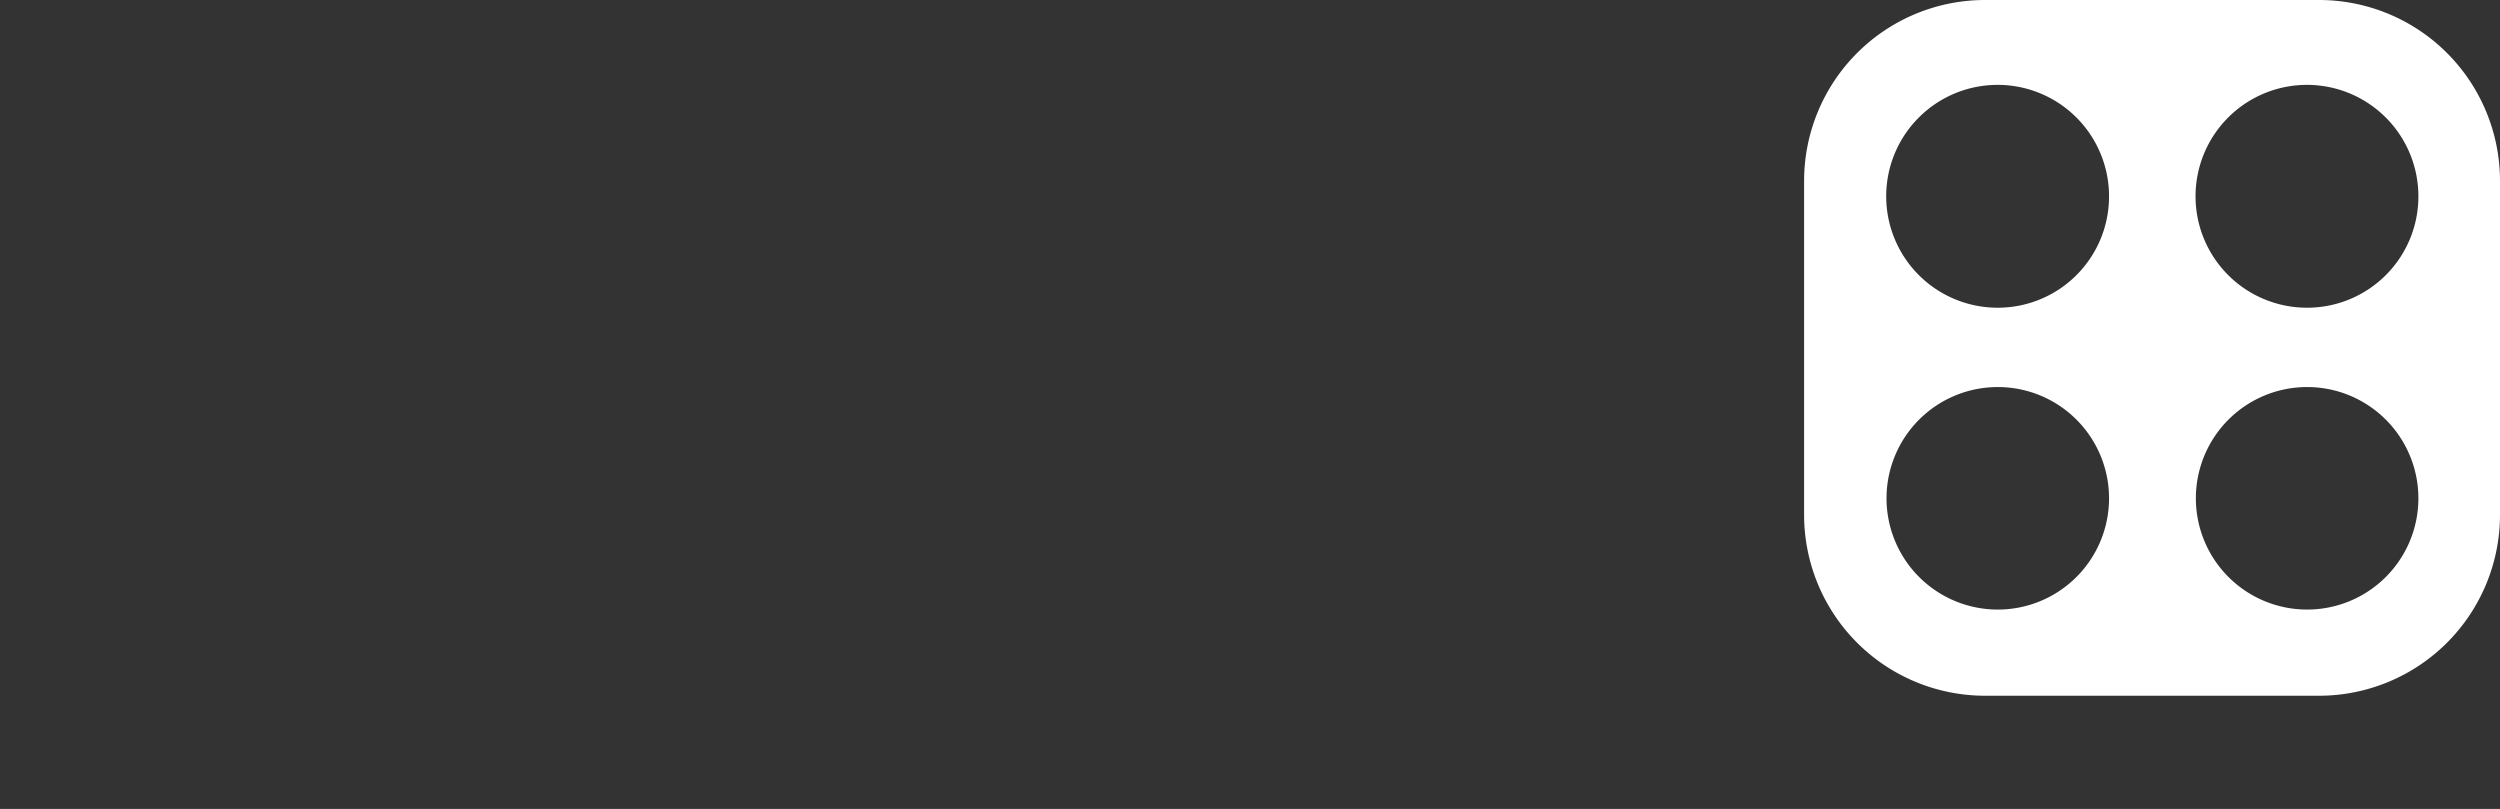 <svg xmlns="http://www.w3.org/2000/svg" viewBox="0 0 153.47 49.66"><rect x="0" y="0" width="153.47" height="49.66" fill="#333333" stroke="none"/><defs><style>.cls-1,.cls-2{fill:#fff;}.cls-2{opacity:0.38;}</style></defs><g id="Layer_2" data-name="Layer 2"><g id="Layer_1-2" data-name="Layer 1"><path class="cls-1" d="M142.36,0h-20.5a11.11,11.11,0,0,0-11.11,11.11V31.6a11.11,11.11,0,0,0,11.11,11.11h20.5A11.11,11.11,0,0,0,153.47,31.6V11.11A11.11,11.11,0,0,0,142.36,0ZM122.63,37.42a6.83,6.83,0,1,1,6.84-6.83A6.83,6.83,0,0,1,122.63,37.42Zm0-18.53a6.84,6.84,0,1,1,6.84-6.83A6.83,6.83,0,0,1,122.63,18.89Zm19,18.53a6.83,6.83,0,1,1,6.83-6.83A6.83,6.83,0,0,1,141.59,37.42Zm0-18.53a6.84,6.84,0,1,1,6.83-6.83A6.83,6.83,0,0,1,141.59,18.89Z"/></g></g></svg>